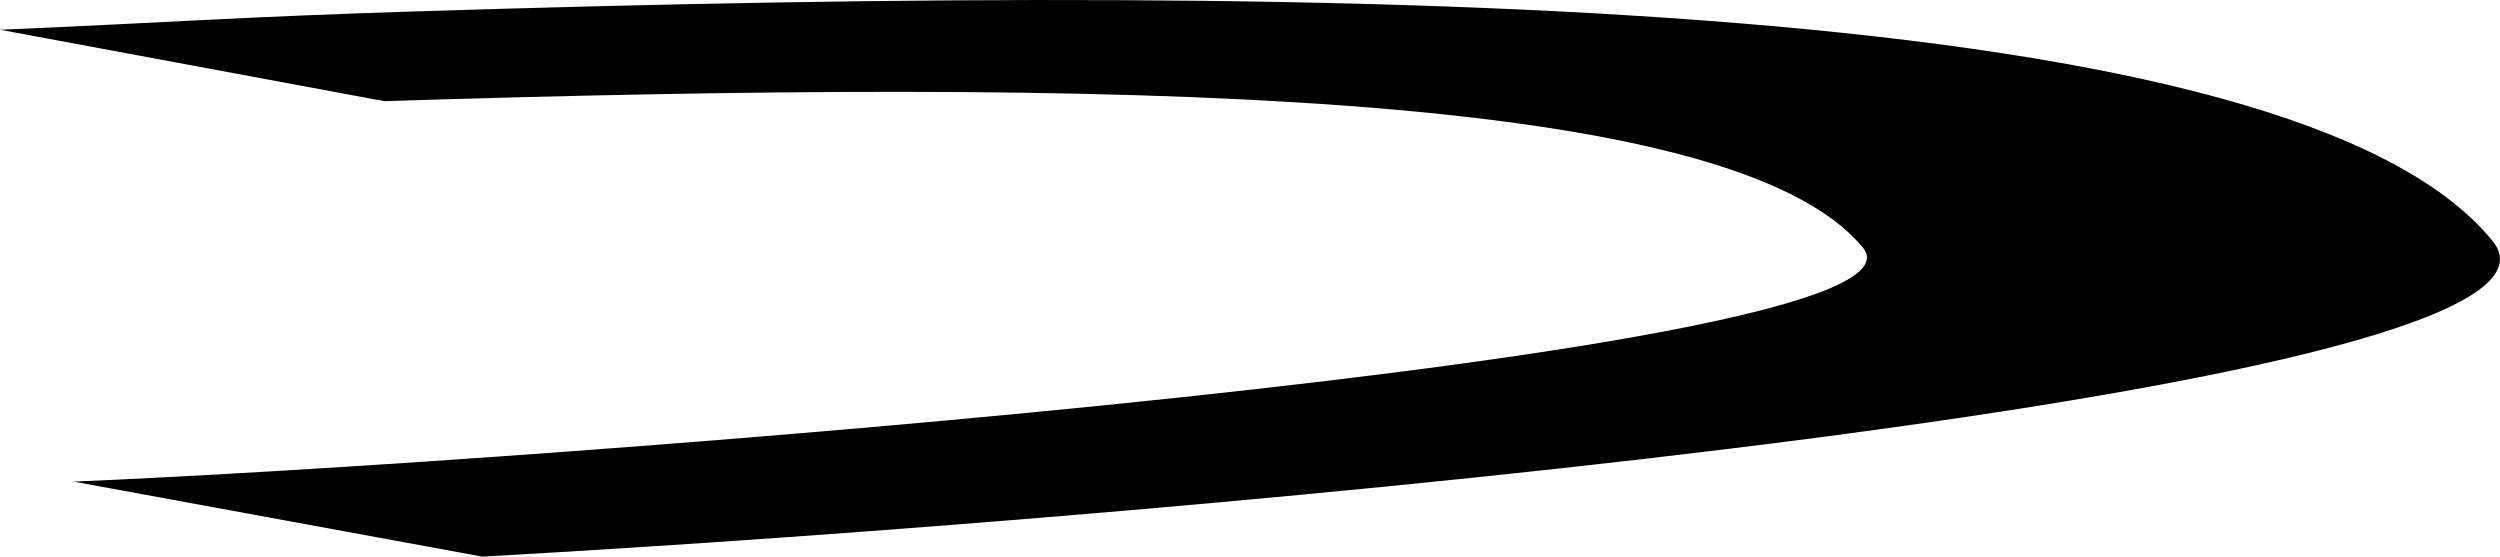 <svg xmlns="http://www.w3.org/2000/svg" width="126.124" height="28.089" viewBox="0 0 33.37 7.432"><defs><linearGradient id="a"><stop offset="0" style="stop-color:#000;stop-opacity:1"/><stop offset="1" style="stop-color:#000;stop-opacity:0"/></linearGradient></defs><path d="M0 .397C2.379.295 3.184.226 5.584.151 18.38-.252 30.628-.04 33.274 3.22c1.592 1.961-16.922 3.657-26.836 4.21L.984 6.429c6.37-.273 25.061-1.685 23.883-3.122-1.757-2.144-10.089-2.261-19.74-1.957Z" style="opacity:1;mix-blend-mode:normal;fill:#000;stroke:none;stroke-width:.856;stroke-linecap:butt;stroke-linejoin:round;stroke-miterlimit:4;stroke-dasharray:none;stroke-opacity:1"/><path d="M-2.663 8.88C-7.504 7.51-14.306 3.894-18.662 4.285c-.807-1.152-1.152-2.35-.884-3.56C-17.848-6.953-6.67-.222.364 1.77c2.82.751 6.77 1.462 10.488 2.598l-2.975 7.128C4.182 10.358.183 9.639-2.663 8.88Z" style="fill:none;fill-opacity:1;fill-rule:nonzero;stroke:none;stroke-width:.372;stroke-linecap:butt;stroke-linejoin:round;stroke-miterlimit:4;stroke-dasharray:none;stroke-opacity:1"/><path d="M-2.663 8.88C-7.504 7.51-14.306 3.894-18.662 4.285c-.807-1.152-1.152-2.35-.884-3.56C-17.848-6.953-6.67-.222.364 1.77c2.82.751 6.77 1.462 10.488 2.598l-2.975 7.128C4.182 10.358.183 9.639-2.663 8.88Z" style="fill:none;fill-opacity:1;fill-rule:nonzero;stroke:none;stroke-width:.372;stroke-linecap:butt;stroke-linejoin:round;stroke-miterlimit:4;stroke-dasharray:none;stroke-opacity:1"/></svg>